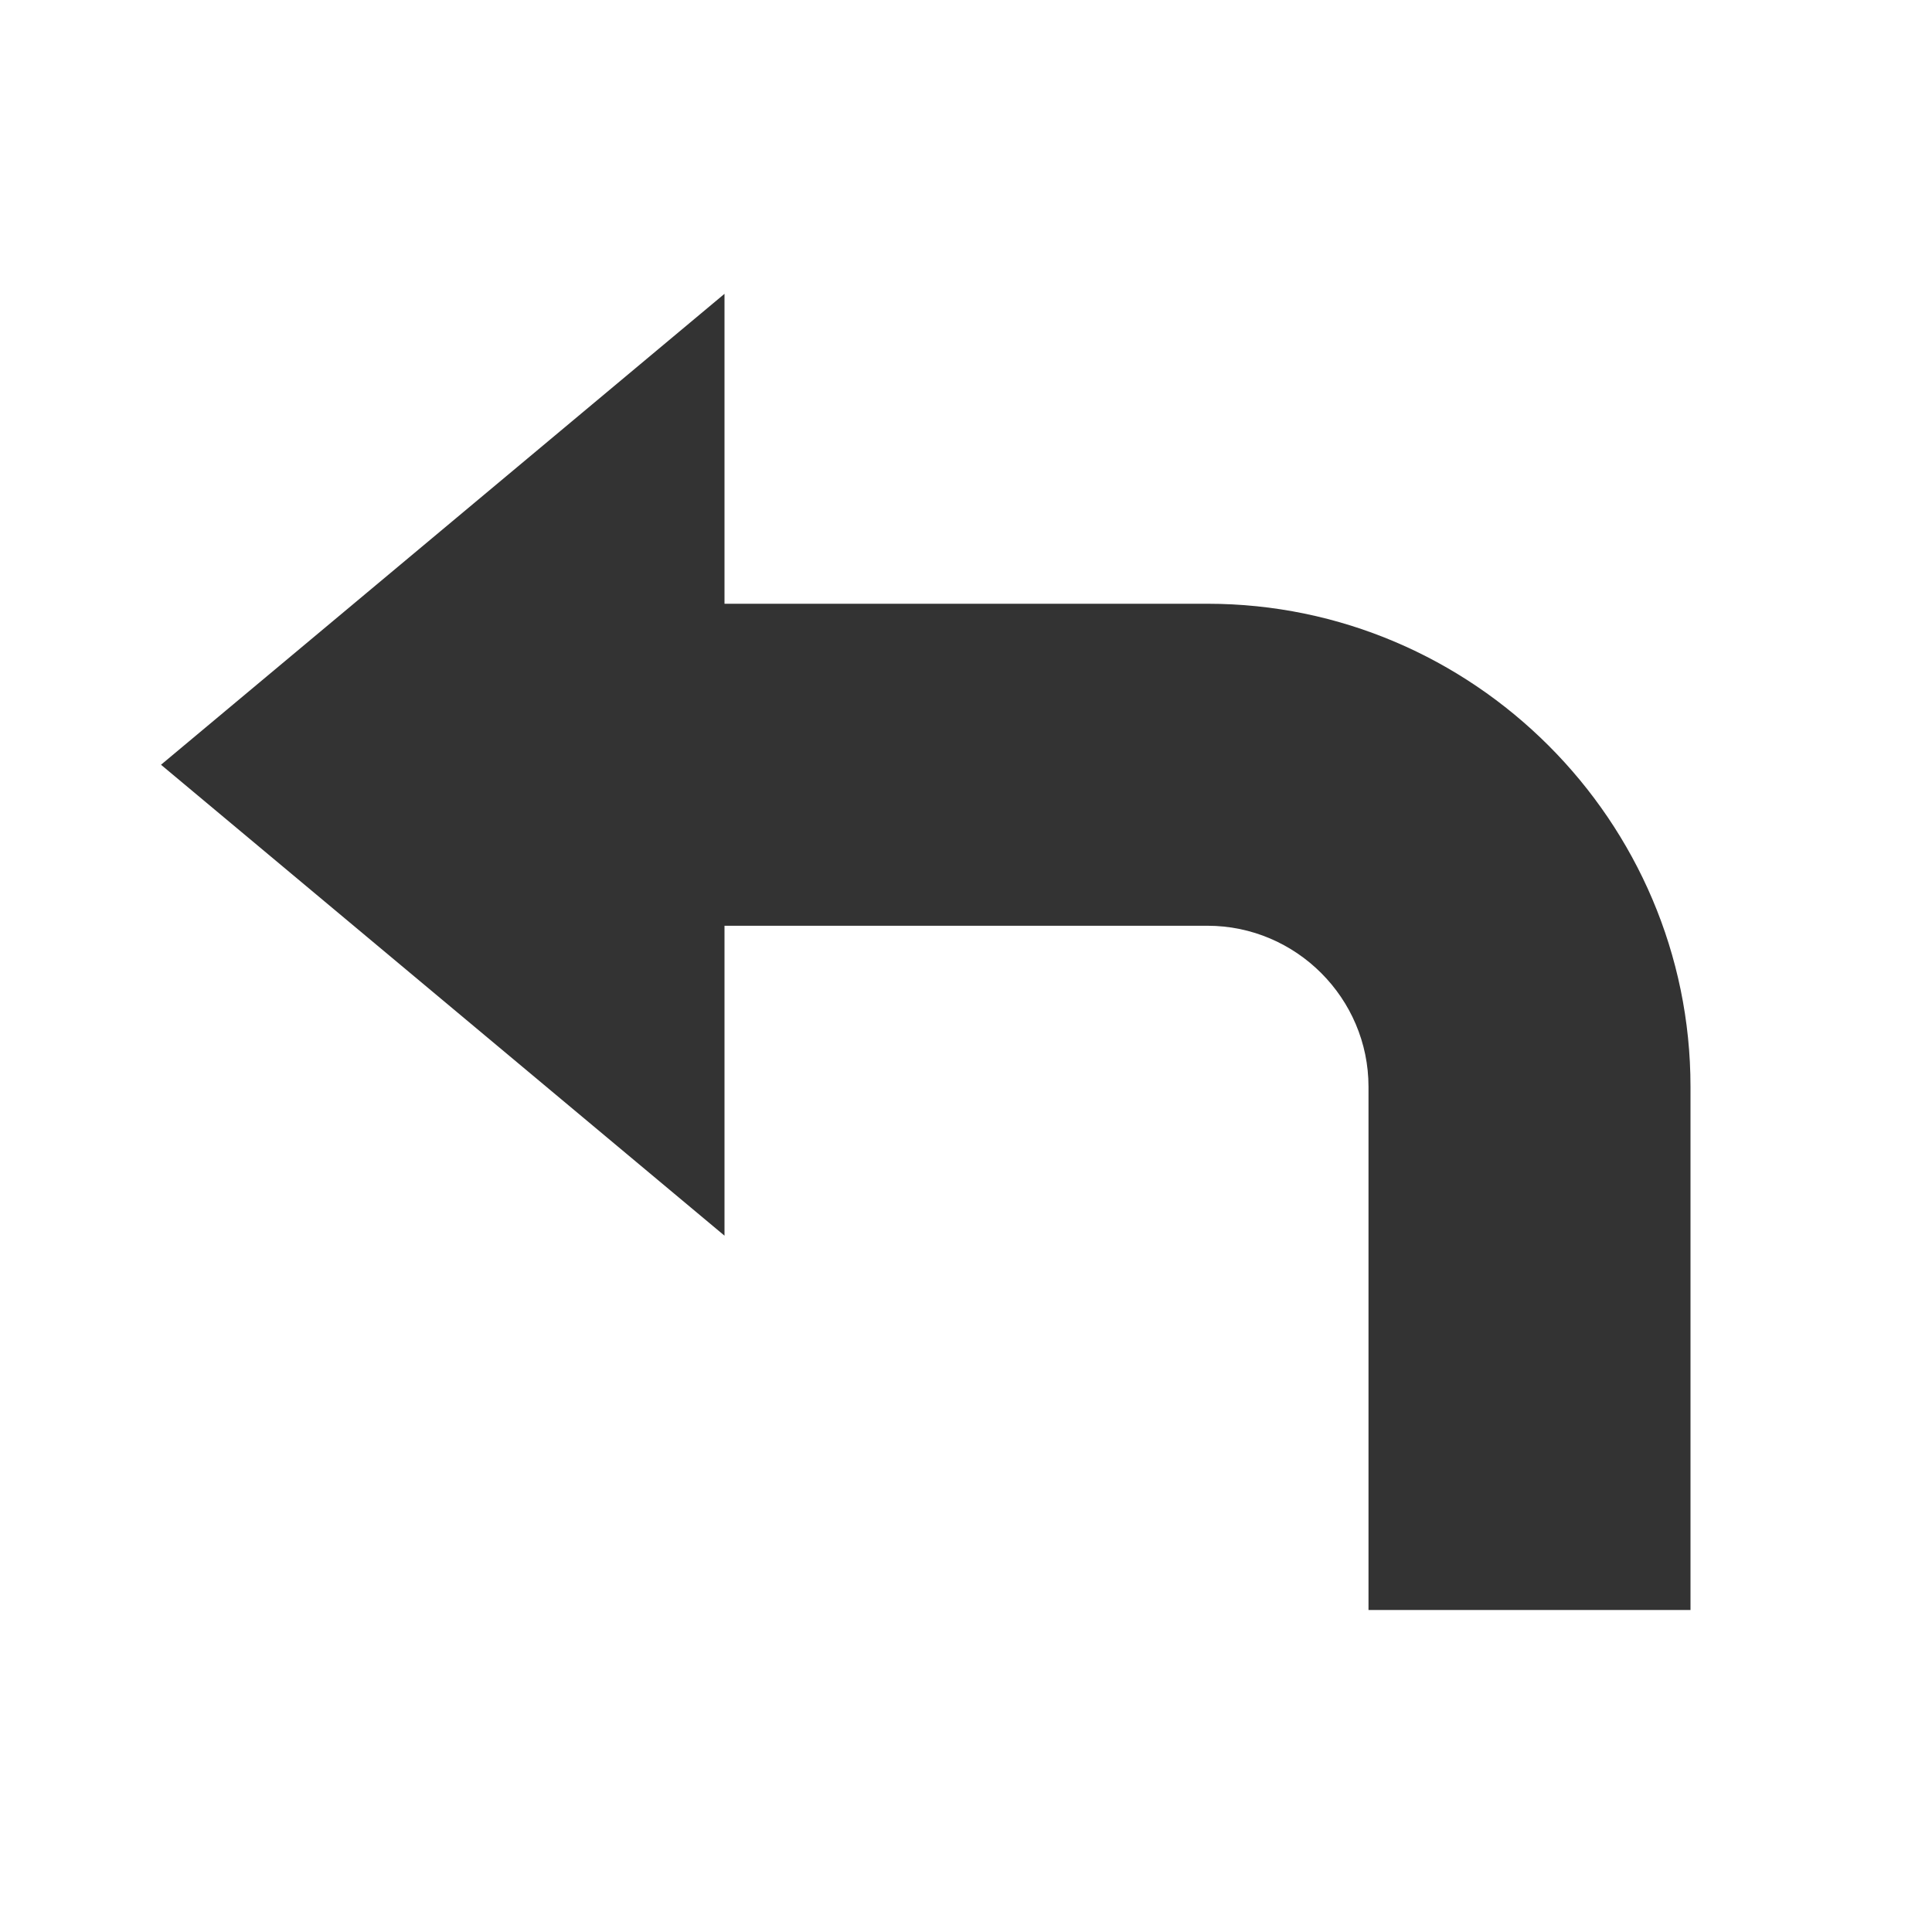 <svg class="icon" width="128" height="128" viewBox="0 0 1024 1024" xmlns="http://www.w3.org/2000/svg"><path fill="#333" d="M85.333 405.333L384 654.933v-499.2z"/><path fill="#333" d="M896 576v277.333H725.333V576c0-46.933-38.4-85.333-85.333-85.333H277.333V320H640c140.8 0 256 115.2 256 256z"/></svg>
